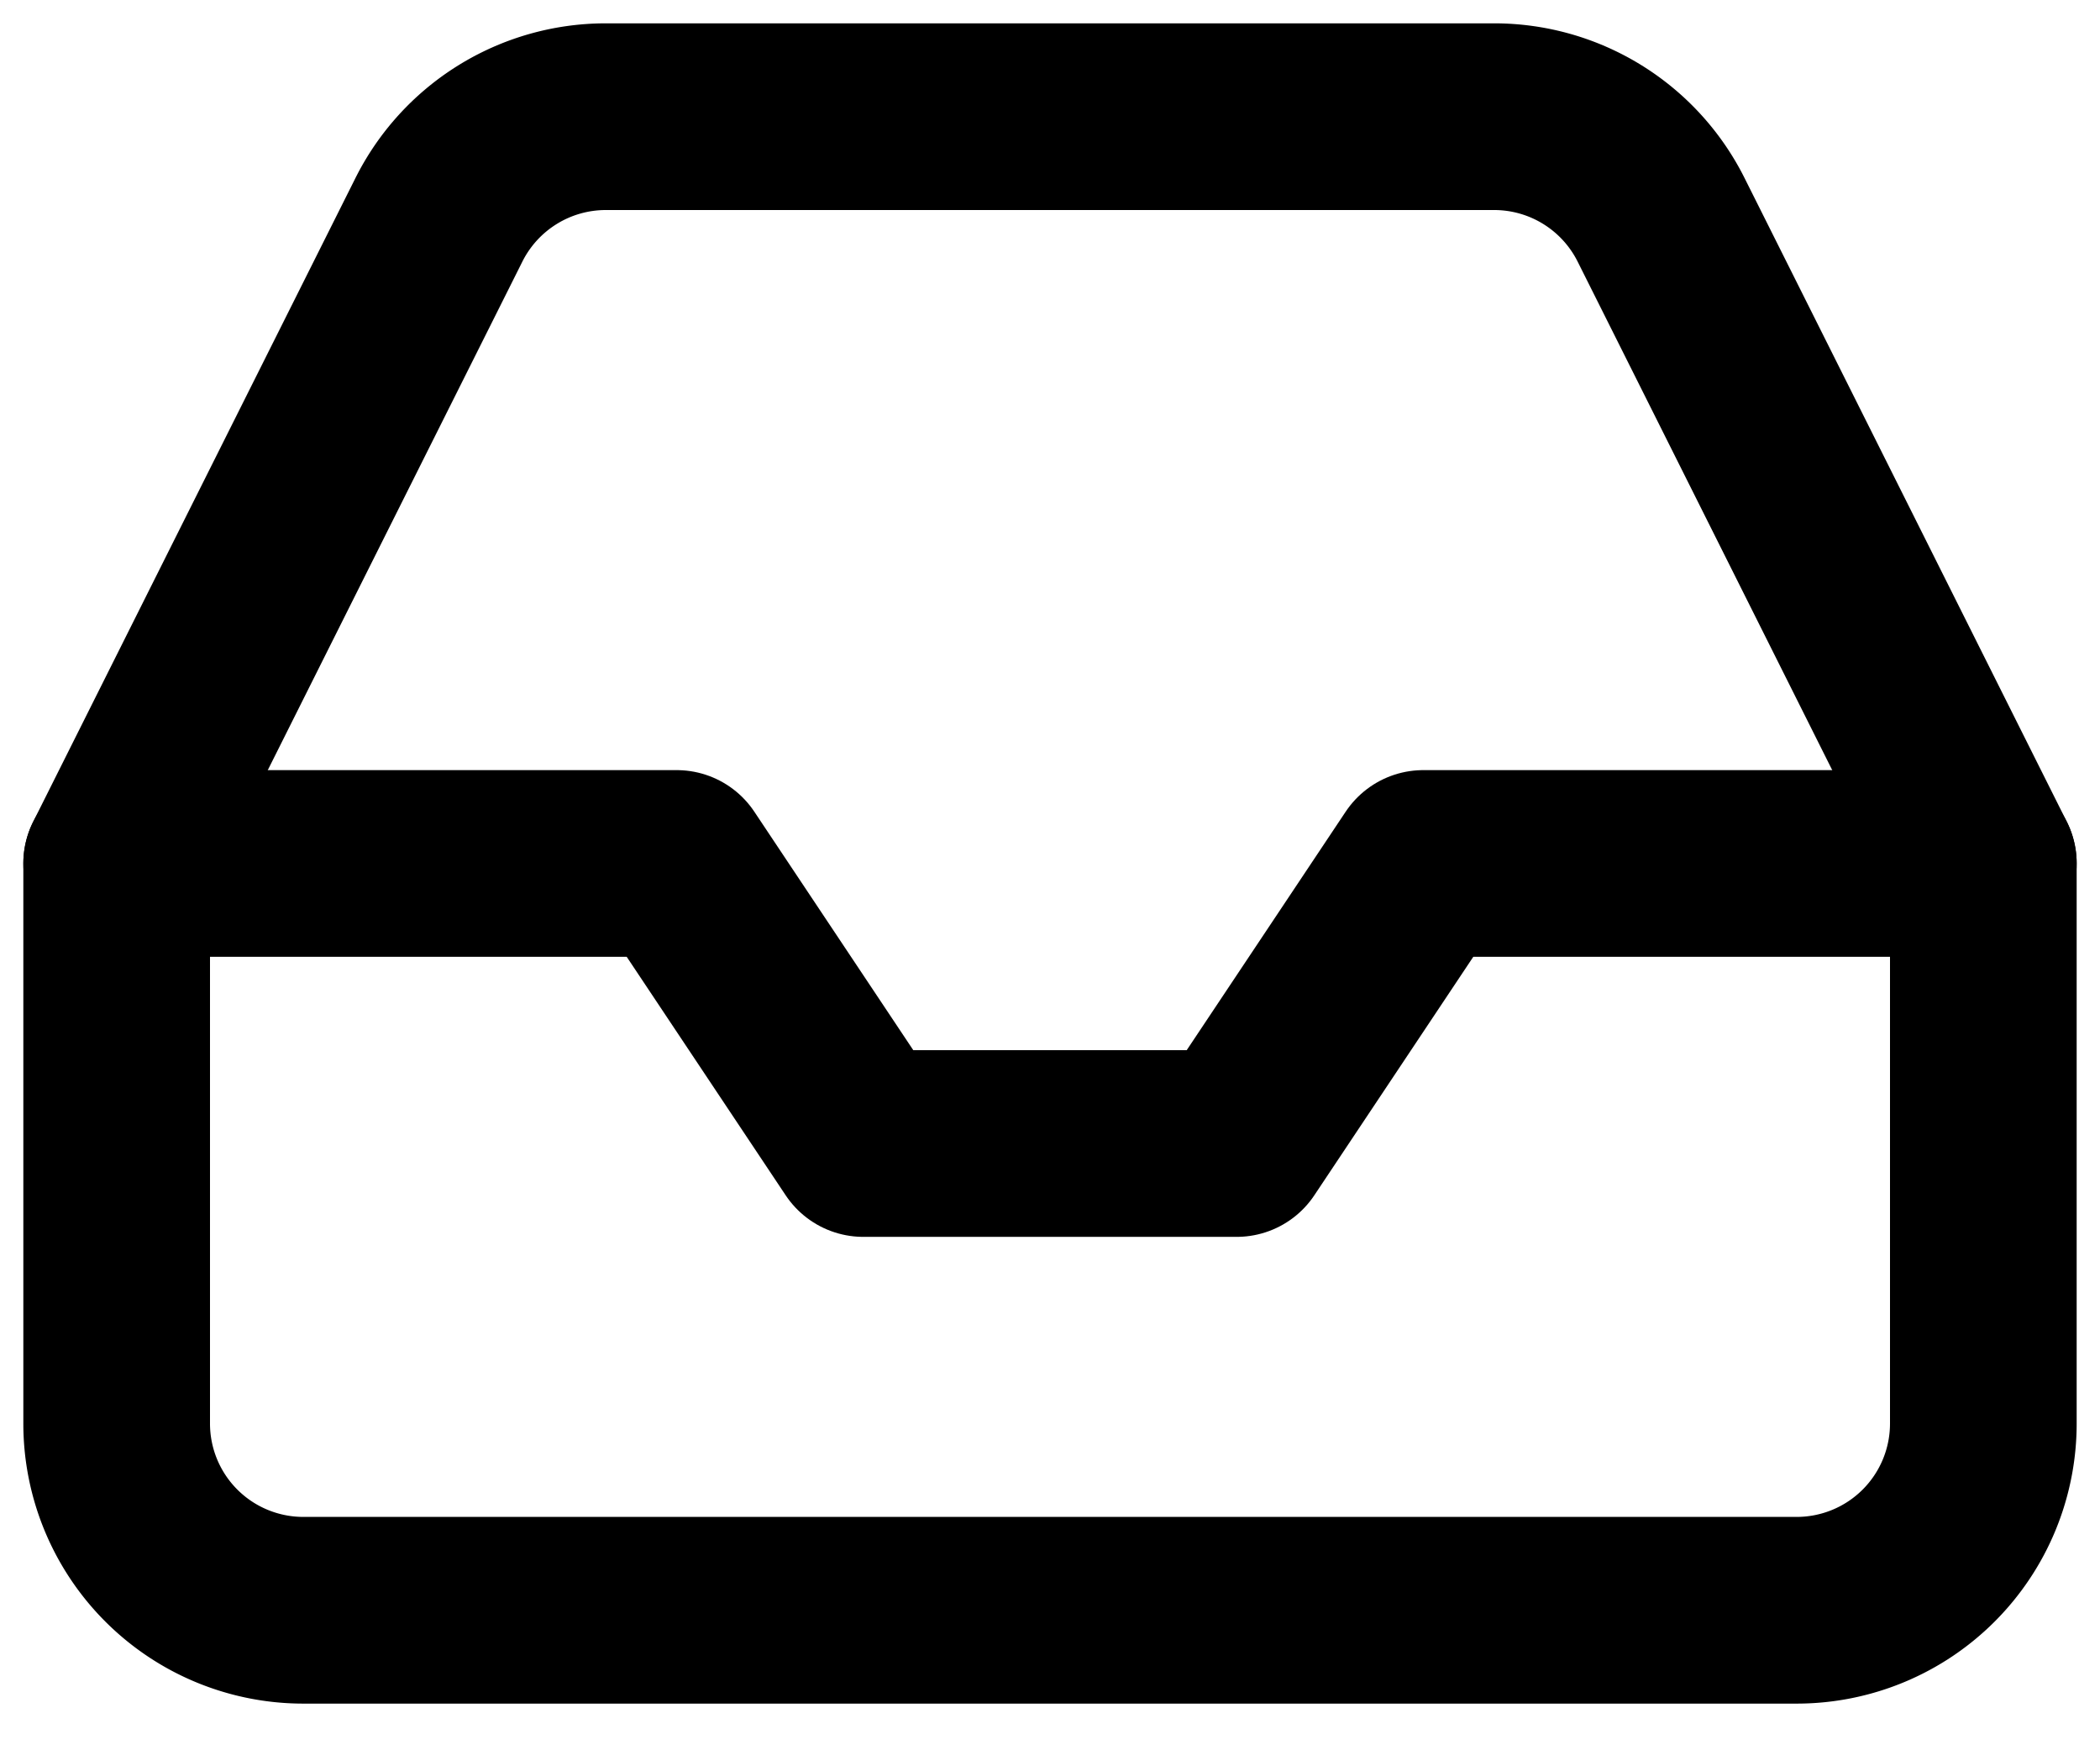 <svg fill="none" xmlns="http://www.w3.org/2000/svg" viewBox="0 0 36 30">
  <path d="M34 14.8h-9.6l-3.2 4.8h-6.4l-3.2-4.8H2" stroke="current" stroke-width="3.2" stroke-linecap="round"
    stroke-linejoin="round" />
  <path
    d="M7.52 3.776 2 14.8v9.6a3.2 3.2 0 0 0 3.2 3.2h25.6a3.2 3.2 0 0 0 3.2-3.2v-9.6L28.48 3.776A3.2 3.2 0 0 0 25.616 2H10.384A3.2 3.2 0 0 0 7.52 3.776v0Z"
    stroke="current" stroke-width="3.2" stroke-linecap="round" stroke-linejoin="round" />
</svg>
